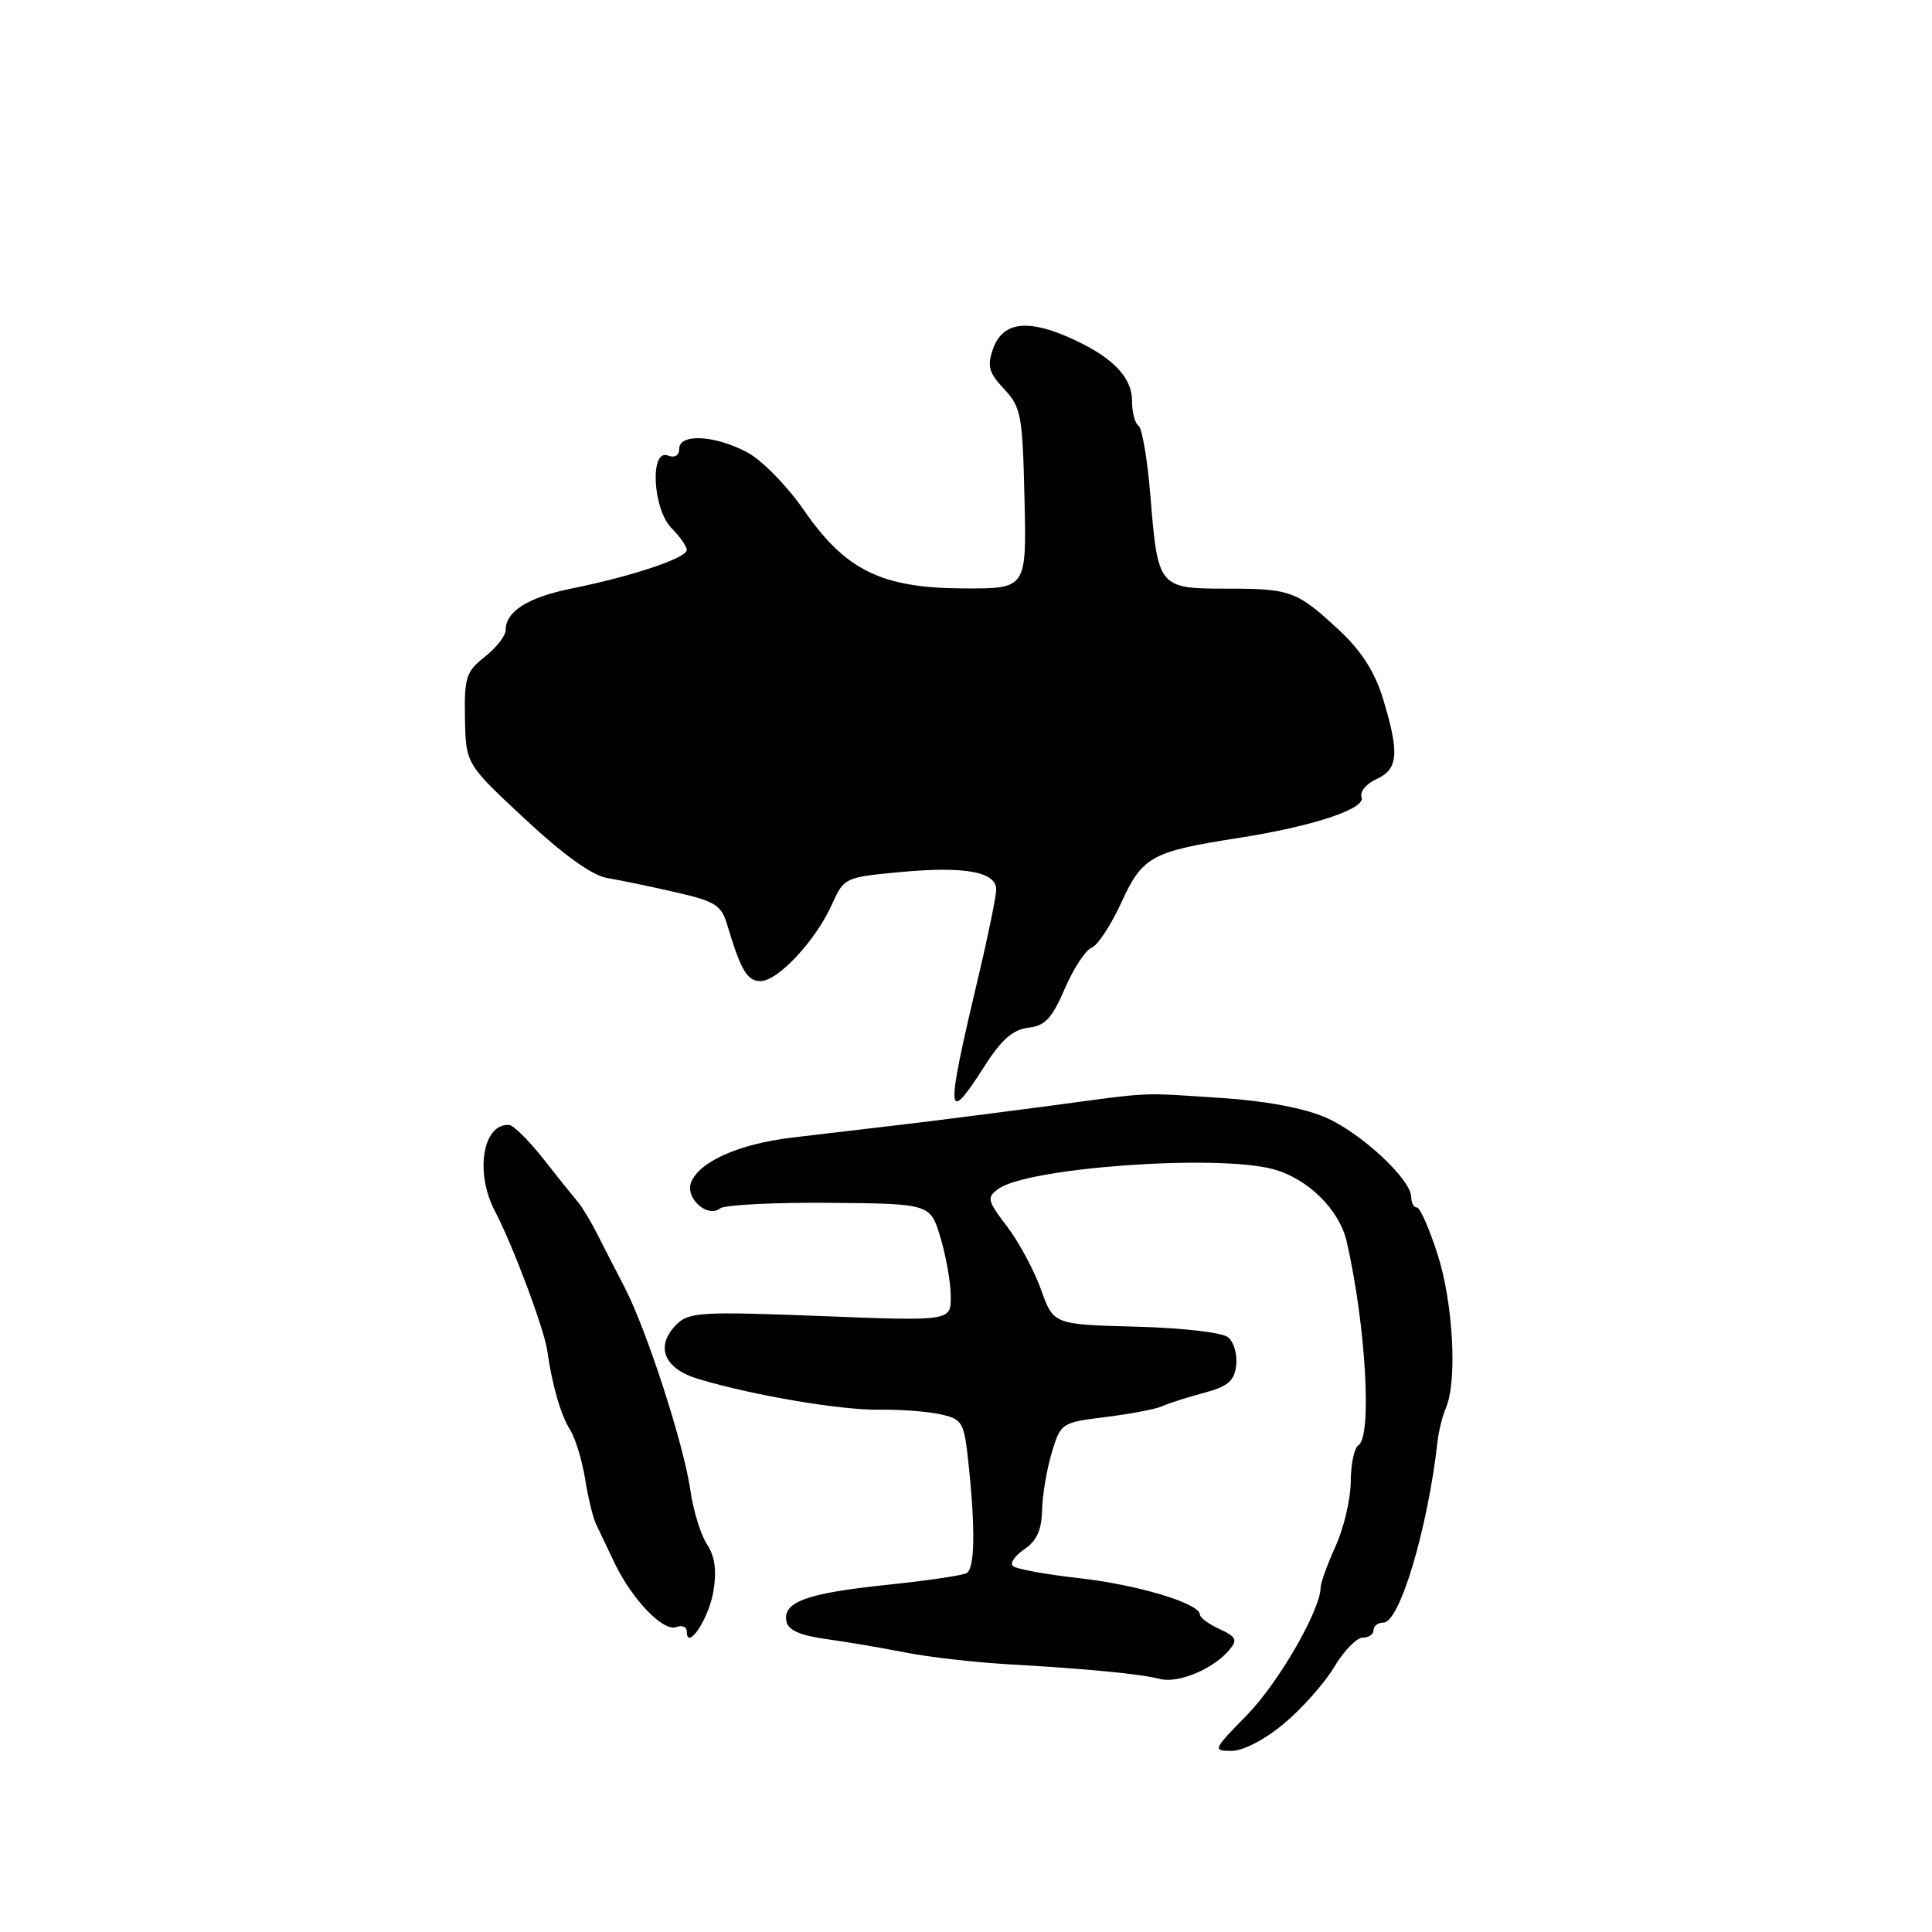 <?xml version="1.0" encoding="UTF-8" standalone="no"?>
<!DOCTYPE svg PUBLIC "-//W3C//DTD SVG 1.1//EN" "http://www.w3.org/Graphics/SVG/1.1/DTD/svg11.dtd" >
<svg xmlns="http://www.w3.org/2000/svg" xmlns:xlink="http://www.w3.org/1999/xlink" version="1.1" viewBox="0 0 256 256">
 <g >
 <path fill="currentColor"
d=" M 170.15 228.37 C 172.54 226.38 175.53 223.00 176.80 220.87 C 178.07 218.74 179.76 217.00 180.56 217.00 C 181.35 217.00 182.00 216.55 182.00 216.00 C 182.00 215.45 182.59 215.00 183.32 215.00 C 185.47 215.00 189.19 202.52 190.48 191.00 C 190.63 189.62 191.14 187.60 191.61 186.50 C 193.11 182.95 192.55 172.67 190.50 166.25 C 189.40 162.81 188.16 160.00 187.75 160.00 C 187.34 160.00 187.00 159.39 187.00 158.64 C 187.00 156.28 180.29 150.05 175.56 148.03 C 172.73 146.81 167.52 145.85 161.75 145.48 C 150.72 144.77 153.06 144.66 139.00 146.54 C 132.68 147.38 123.90 148.50 119.50 149.02 C 115.10 149.54 108.58 150.31 105.00 150.73 C 97.93 151.57 92.63 153.92 91.57 156.69 C 90.77 158.77 93.75 161.43 95.42 160.12 C 96.01 159.65 102.53 159.32 109.89 159.38 C 123.28 159.50 123.28 159.50 124.62 164.00 C 125.36 166.47 125.98 169.98 125.98 171.78 C 126.00 175.06 126.00 175.06 108.72 174.38 C 92.98 173.77 91.28 173.87 89.66 175.48 C 86.77 178.37 87.93 181.33 92.50 182.71 C 99.69 184.88 111.40 186.87 116.50 186.79 C 119.25 186.75 122.90 187.02 124.61 187.40 C 127.58 188.07 127.75 188.38 128.36 194.20 C 129.25 202.70 129.16 207.78 128.10 208.44 C 127.61 208.74 122.85 209.45 117.54 210.00 C 106.93 211.10 103.71 212.26 104.20 214.82 C 104.43 216.01 105.99 216.70 109.51 217.19 C 112.26 217.57 116.97 218.37 120.00 218.97 C 123.03 219.57 129.10 220.26 133.50 220.52 C 144.18 221.13 151.02 221.79 153.76 222.48 C 156.18 223.08 160.84 221.11 162.92 218.59 C 164.00 217.29 163.80 216.87 161.60 215.86 C 160.17 215.21 159.00 214.35 159.00 213.95 C 159.00 212.47 150.76 209.98 142.93 209.11 C 138.50 208.61 134.57 207.89 134.19 207.49 C 133.81 207.10 134.51 206.10 135.75 205.27 C 137.36 204.19 138.02 202.72 138.08 200.13 C 138.12 198.13 138.70 194.70 139.36 192.50 C 140.55 188.55 140.64 188.49 146.53 187.76 C 149.81 187.35 153.18 186.71 154.00 186.33 C 154.82 185.95 157.30 185.16 159.50 184.57 C 162.72 183.71 163.56 182.99 163.80 180.91 C 163.97 179.49 163.49 177.82 162.74 177.20 C 161.97 176.56 156.68 175.95 150.49 175.79 C 139.59 175.50 139.59 175.50 137.94 170.87 C 137.02 168.32 135.00 164.55 133.43 162.50 C 130.82 159.08 130.73 158.67 132.28 157.54 C 136.15 154.71 161.23 152.91 168.70 154.92 C 173.28 156.15 177.47 160.28 178.44 164.50 C 180.98 175.59 181.83 190.37 180.00 191.50 C 179.45 191.84 178.99 194.00 178.98 196.31 C 178.97 198.61 178.07 202.46 176.98 204.86 C 175.89 207.26 175.00 209.73 174.99 210.36 C 174.96 213.36 169.40 223.00 165.23 227.25 C 160.72 231.85 160.66 232.00 163.19 232.00 C 164.74 232.00 167.59 230.51 170.15 228.37 Z  M 94.52 210.91 C 94.99 208.11 94.74 206.25 93.68 204.63 C 92.85 203.37 91.85 200.12 91.47 197.42 C 90.60 191.38 85.70 176.26 82.80 170.65 C 81.61 168.37 79.97 165.15 79.13 163.50 C 78.30 161.85 77.14 159.94 76.56 159.25 C 75.98 158.57 73.92 156.01 72.00 153.56 C 70.08 151.12 68.03 149.09 67.45 149.06 C 63.96 148.86 62.90 155.39 65.59 160.50 C 67.92 164.91 72.12 176.12 72.52 179.00 C 73.17 183.59 74.30 187.48 75.56 189.50 C 76.25 190.60 77.13 193.51 77.53 195.96 C 77.92 198.42 78.58 201.12 78.98 201.96 C 79.38 202.81 80.48 205.11 81.42 207.08 C 83.74 211.93 87.89 216.25 89.60 215.60 C 90.37 215.30 91.00 215.55 91.00 216.15 C 91.00 218.87 93.90 214.54 94.52 210.91 Z  M 130.50 141.20 C 132.70 137.75 134.23 136.42 136.25 136.18 C 138.47 135.93 139.40 134.93 141.09 131.01 C 142.24 128.33 143.84 125.89 144.64 125.58 C 145.44 125.28 147.22 122.57 148.59 119.58 C 151.37 113.50 152.59 112.83 164.00 111.05 C 173.88 109.52 181.00 107.17 180.42 105.65 C 180.14 104.93 181.03 103.85 182.40 103.23 C 185.29 101.91 185.46 99.81 183.23 92.50 C 182.20 89.12 180.39 86.26 177.61 83.66 C 171.87 78.30 171.08 78.00 162.60 78.00 C 153.51 78.00 153.42 77.89 152.43 65.67 C 152.04 60.87 151.33 56.71 150.86 56.41 C 150.39 56.12 150.00 54.64 150.00 53.12 C 150.00 49.87 147.21 47.11 141.39 44.60 C 135.95 42.25 132.79 42.77 131.58 46.24 C 130.78 48.52 131.02 49.39 133.05 51.55 C 135.30 53.95 135.50 55.01 135.75 66.07 C 136.03 78.00 136.03 78.00 127.76 77.97 C 116.82 77.93 112.04 75.60 106.50 67.57 C 104.30 64.38 100.93 60.95 99.00 59.93 C 94.68 57.65 90.00 57.41 90.00 59.47 C 90.00 60.36 89.41 60.71 88.50 60.36 C 86.07 59.43 86.49 67.49 89.00 70.00 C 90.10 71.10 91.00 72.40 91.00 72.88 C 91.00 73.94 83.76 76.36 75.75 77.98 C 69.95 79.15 67.00 81.01 67.00 83.50 C 67.00 84.24 65.76 85.83 64.25 87.02 C 61.76 88.98 61.51 89.77 61.61 95.21 C 61.73 101.23 61.73 101.23 69.57 108.53 C 74.65 113.27 78.47 116.01 80.45 116.34 C 82.13 116.62 86.20 117.47 89.49 118.22 C 94.77 119.42 95.58 119.93 96.36 122.54 C 98.17 128.59 99.00 130.00 100.78 130.00 C 103.08 130.00 108.08 124.63 110.22 119.87 C 111.83 116.30 111.95 116.24 119.23 115.56 C 127.80 114.75 132.00 115.51 132.00 117.86 C 132.00 118.76 130.93 124.00 129.62 129.50 C 125.23 148.00 125.33 149.29 130.50 141.20 Z "/>
</g>
</svg>